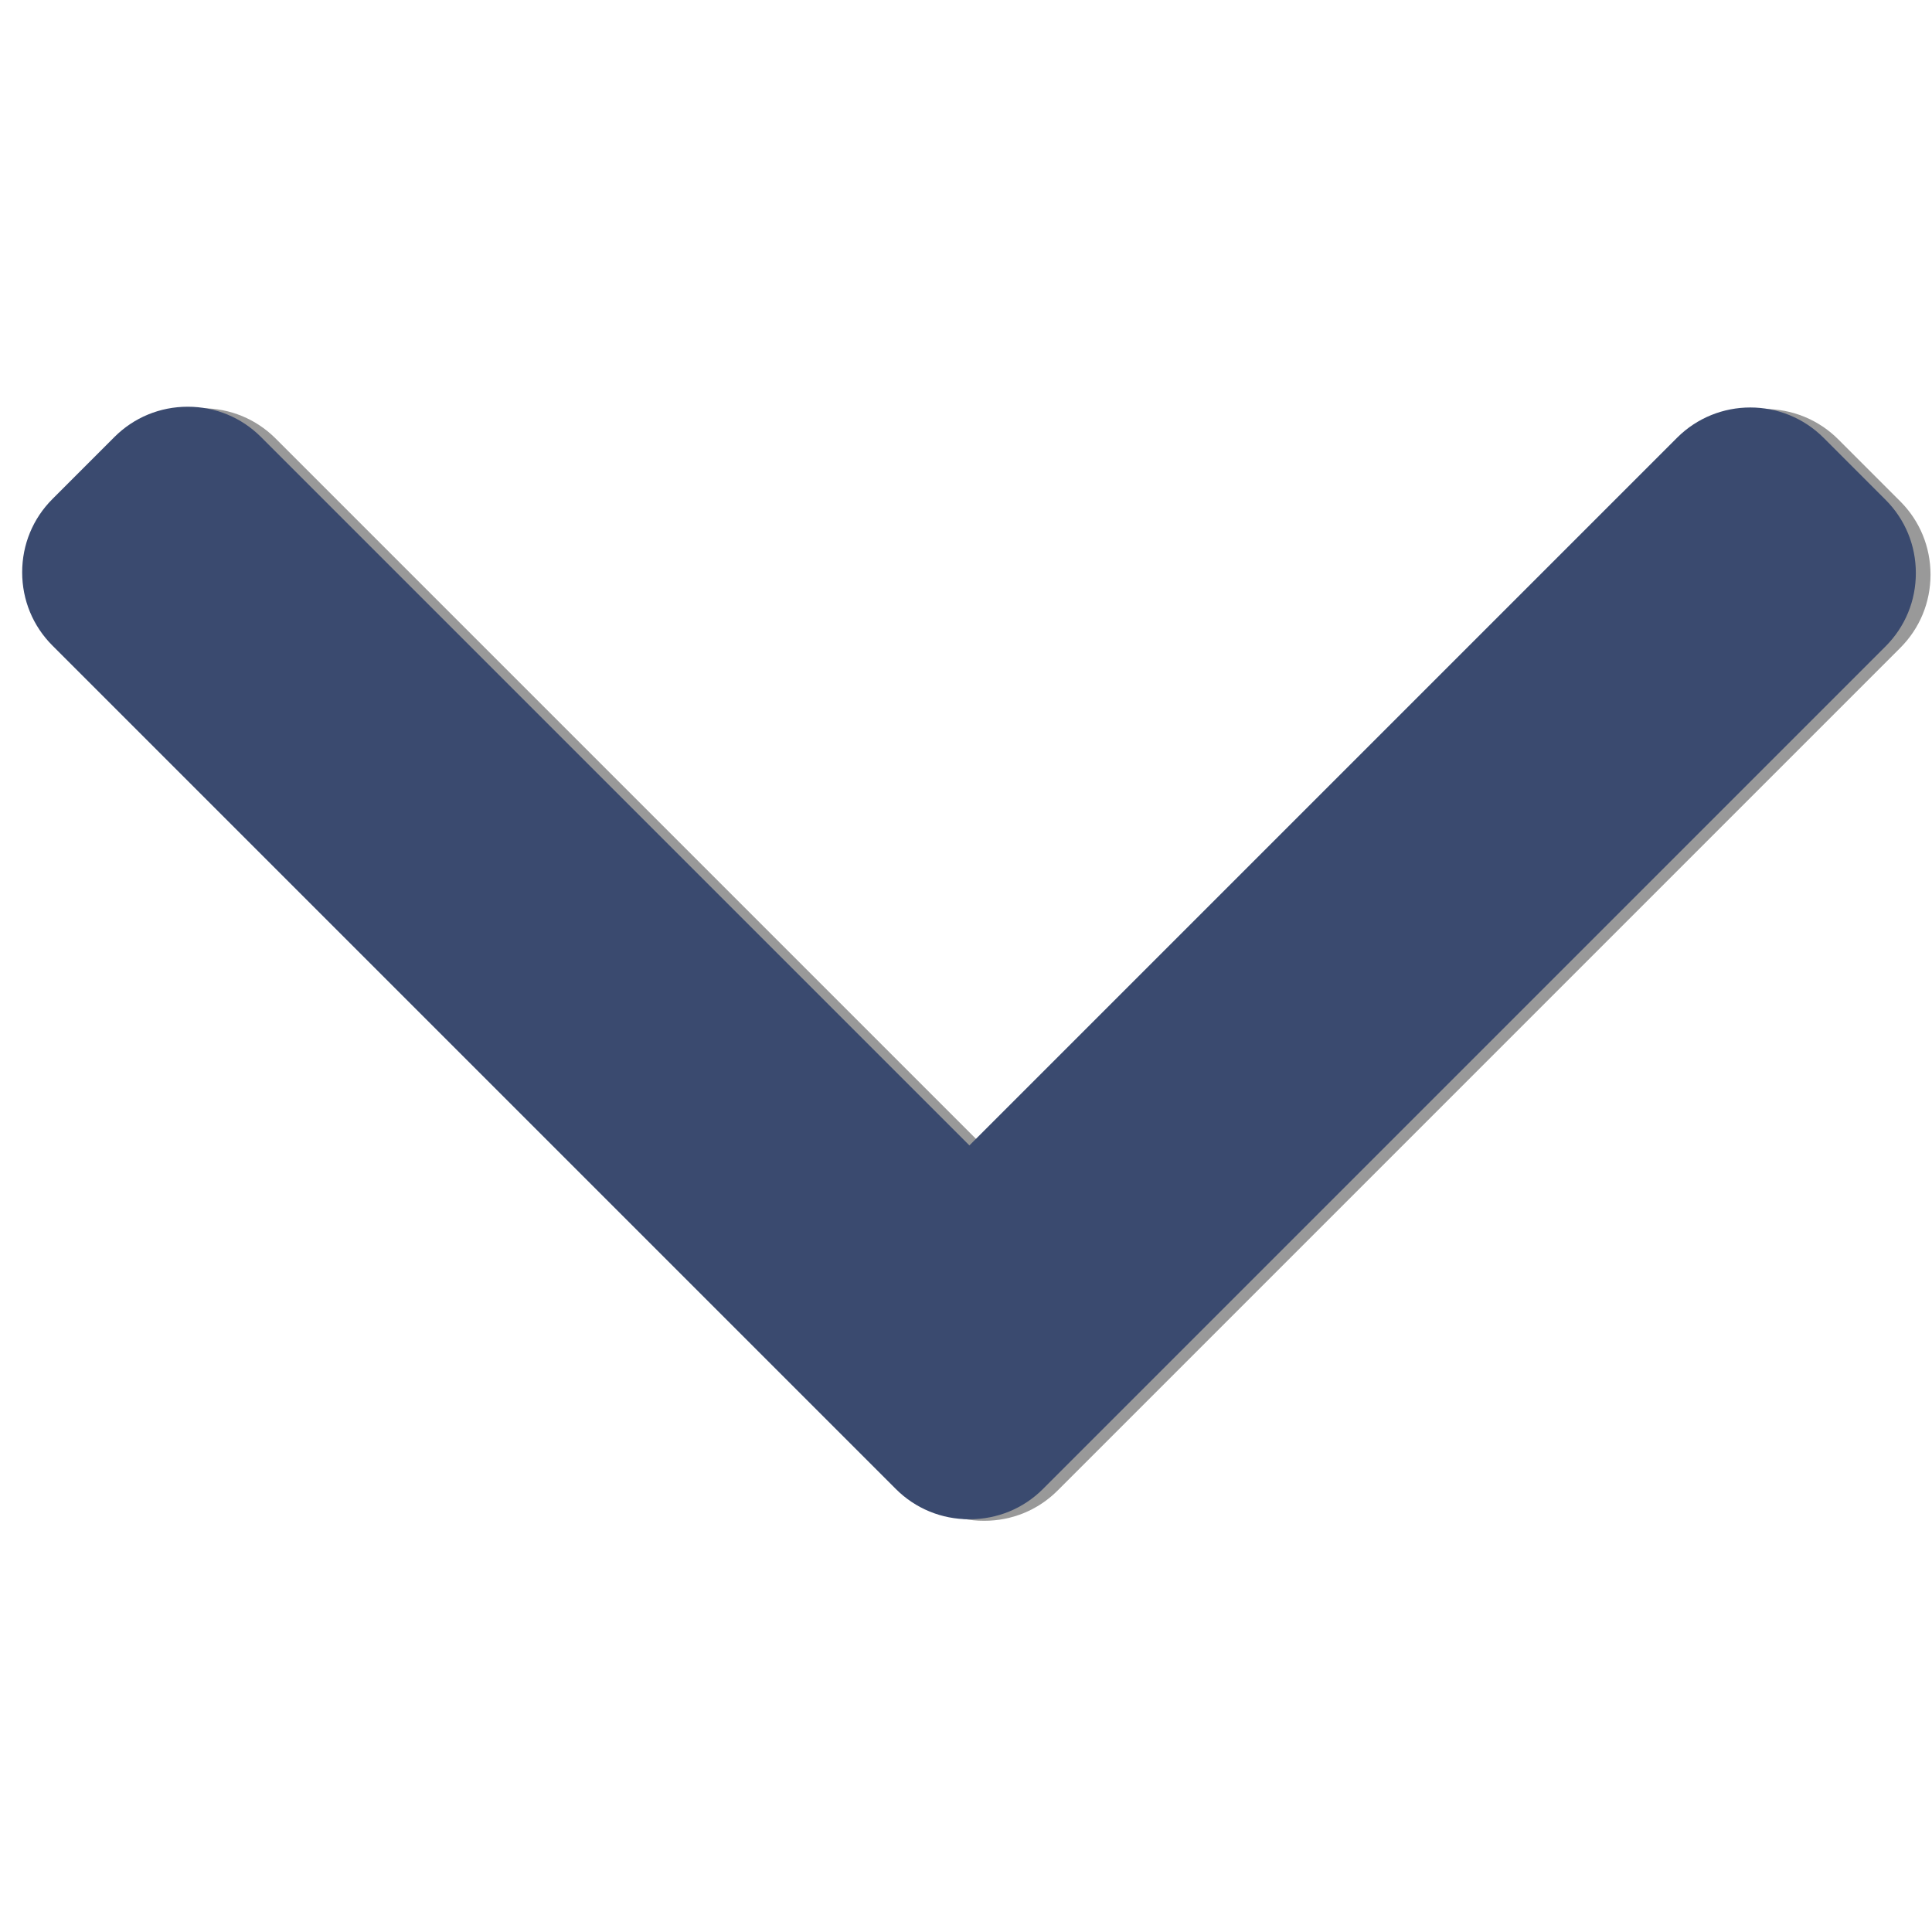 <?xml version="1.0" encoding="UTF-8" standalone="no"?>
<svg
   xmlns:dc="http://purl.org/dc/elements/1.1/"
   xmlns:cc="http://creativecommons.org/ns#"
   xmlns:rdf="http://www.w3.org/1999/02/22-rdf-syntax-ns#"
   xmlns:svg="http://www.w3.org/2000/svg"
   xmlns="http://www.w3.org/2000/svg"
   xmlns:sodipodi="http://sodipodi.sourceforge.net/DTD/sodipodi-0.dtd"
   xmlns:inkscape="http://www.inkscape.org/namespaces/inkscape"
   enable-background="new 0 0 64 64"
   height="76.8"
   version="1.1"
   viewBox="0 0 76.8 76.8"
   width="76.8"
   xml:space="preserve"
   id="svg20"
   sodipodi:docname="downarrow.svg"
   inkscape:version="0.92.5 (2060ec1f9f, 2020-04-08)"><defs
     id="defs24"><filter
       style="color-interpolation-filters:sRGB"
       inkscape:label="Drop Shadow"
       id="filter2127"><feFlood
         flood-opacity="0.498"
         flood-color="rgb(0,0,0)"
         result="flood"
         id="feFlood2117" /><feComposite
         in="flood"
         in2="SourceGraphic"
         operator="in"
         result="composite1"
         id="feComposite2119" /><feGaussianBlur
         in="composite1"
         stdDeviation="4.7"
         result="blur"
         id="feGaussianBlur2121" /><feOffset
         dx="2.3"
         dy="2.865"
         result="offset"
         id="feOffset2123" /><feComposite
         in="SourceGraphic"
         in2="offset"
         operator="over"
         result="composite2"
         id="feComposite2125" /></filter><filter
       style="color-interpolation-filters:sRGB;"
       inkscape:label="Drop Shadow"
       id="filter2379"><feFlood
         flood-opacity="0.498"
         flood-color="rgb(0,0,0)"
         result="flood"
         id="feFlood2369" /><feComposite
         in="flood"
         in2="SourceGraphic"
         operator="in"
         result="composite1"
         id="feComposite2371" /><feGaussianBlur
         in="composite1"
         stdDeviation="0.9"
         result="blur"
         id="feGaussianBlur2373" /><feOffset
         dx="1"
         dy="1"
         result="offset"
         id="feOffset2375" /><feComposite
         in="SourceGraphic"
         in2="offset"
         operator="over"
         result="composite2"
         id="feComposite2377" /></filter></defs><sodipodi:namedview
     pagecolor="#ffffff"
     bordercolor="#666666"
     borderopacity="1"
     objecttolerance="10"
     gridtolerance="10"
     guidetolerance="10"
     inkscape:pageopacity="0"
     inkscape:pageshadow="2"
     inkscape:window-width="1600"
     inkscape:window-height="847"
     id="namedview22"
     showgrid="false"
     inkscape:zoom="7.375"
     inkscape:cx="34.91699"
     inkscape:cy="34.985821"
     inkscape:window-x="-8"
     inkscape:window-y="-8"
     inkscape:window-maximized="1"
     inkscape:current-layer="Layer_1" /><g
     id="Layer_1"
     transform="translate(6.4,6.4)"><g
       transform="matrix(0,0.153,-0.153,0,70.341,-5.697)"
       id="g6-1"
       style="fill:#999999"><g
         id="g4-8-2"
         style="fill:#999999"><path
           inkscape:connector-curvature="0"
           d="M 382.678,226.804 163.73,7.86 C 158.666,2.792 151.906,0 144.698,0 137.49,0 130.73,2.792 125.666,7.86 l -16.124,16.12 c -10.492,10.504 -10.492,27.576 0,38.064 L 293.398,245.9 109.338,429.96 c -5.064,5.068 -7.86,11.824 -7.86,19.028 0,7.212 2.796,13.968 7.86,19.04 l 16.124,16.116 c 5.068,5.068 11.824,7.86 19.032,7.86 7.208,0 13.968,-2.792 19.032,-7.86 L 382.678,265 c 5.076,-5.084 7.864,-11.872 7.848,-19.088 0.016,-7.244 -2.772,-14.028 -7.848,-19.108 z"
           id="path2-5"
           style="fill:#999999" /></g></g><g
       transform="matrix(0,0.153,-0.153,0,69.758,-5.758)"
       id="g6"
       style="fill:#3a4a6f;fill-opacity:1"><g
         id="g4-8"
         style="fill:#3a4a6f;fill-opacity:1"><path
           inkscape:connector-curvature="0"
           d="M 382.678,226.804 163.73,7.86 C 158.666,2.792 151.906,0 144.698,0 137.49,0 130.73,2.792 125.666,7.86 l -16.124,16.12 c -10.492,10.504 -10.492,27.576 0,38.064 L 293.398,245.9 109.338,429.96 c -5.064,5.068 -7.86,11.824 -7.86,19.028 0,7.212 2.796,13.968 7.86,19.04 l 16.124,16.116 c 5.068,5.068 11.824,7.86 19.032,7.86 7.208,0 13.968,-2.792 19.032,-7.86 L 382.678,265 c 5.076,-5.084 7.864,-11.872 7.848,-19.088 0.016,-7.244 -2.772,-14.028 -7.848,-19.108 z"
           id="path2"
           style="fill:#3a4a6f;fill-opacity:1" /></g></g><g
       transform="matrix(0,0.225,-0.225,0,83.297,55.669)"
       id="g8-3" /><g
       transform="matrix(0,0.225,-0.225,0,83.297,55.669)"
       id="g10" /><g
       transform="matrix(0,0.225,-0.225,0,83.297,55.669)"
       id="g12-0" /><g
       transform="matrix(0,0.225,-0.225,0,83.297,55.669)"
       id="g14" /><g
       transform="matrix(0,0.225,-0.225,0,83.297,55.669)"
       id="g16-4" /><g
       transform="matrix(0,0.225,-0.225,0,83.297,55.669)"
       id="g18" /><g
       transform="matrix(0,0.225,-0.225,0,83.297,55.669)"
       id="g20" /><g
       transform="matrix(0,0.225,-0.225,0,83.297,55.669)"
       id="g22" /><g
       transform="matrix(0,0.225,-0.225,0,83.297,55.669)"
       id="g24" /><g
       transform="matrix(0,0.225,-0.225,0,83.297,55.669)"
       id="g26" /><g
       transform="matrix(0,0.225,-0.225,0,83.297,55.669)"
       id="g28" /><g
       transform="matrix(0,0.225,-0.225,0,83.297,55.669)"
       id="g30" /><g
       transform="matrix(0,0.225,-0.225,0,83.297,55.669)"
       id="g32" /><g
       transform="matrix(0,0.225,-0.225,0,83.297,55.669)"
       id="g34" /><g
       transform="matrix(0,0.225,-0.225,0,83.297,55.669)"
       id="g36" /></g><g
     id="Layer_2"
     transform="translate(6.4,6.4)" /></svg>